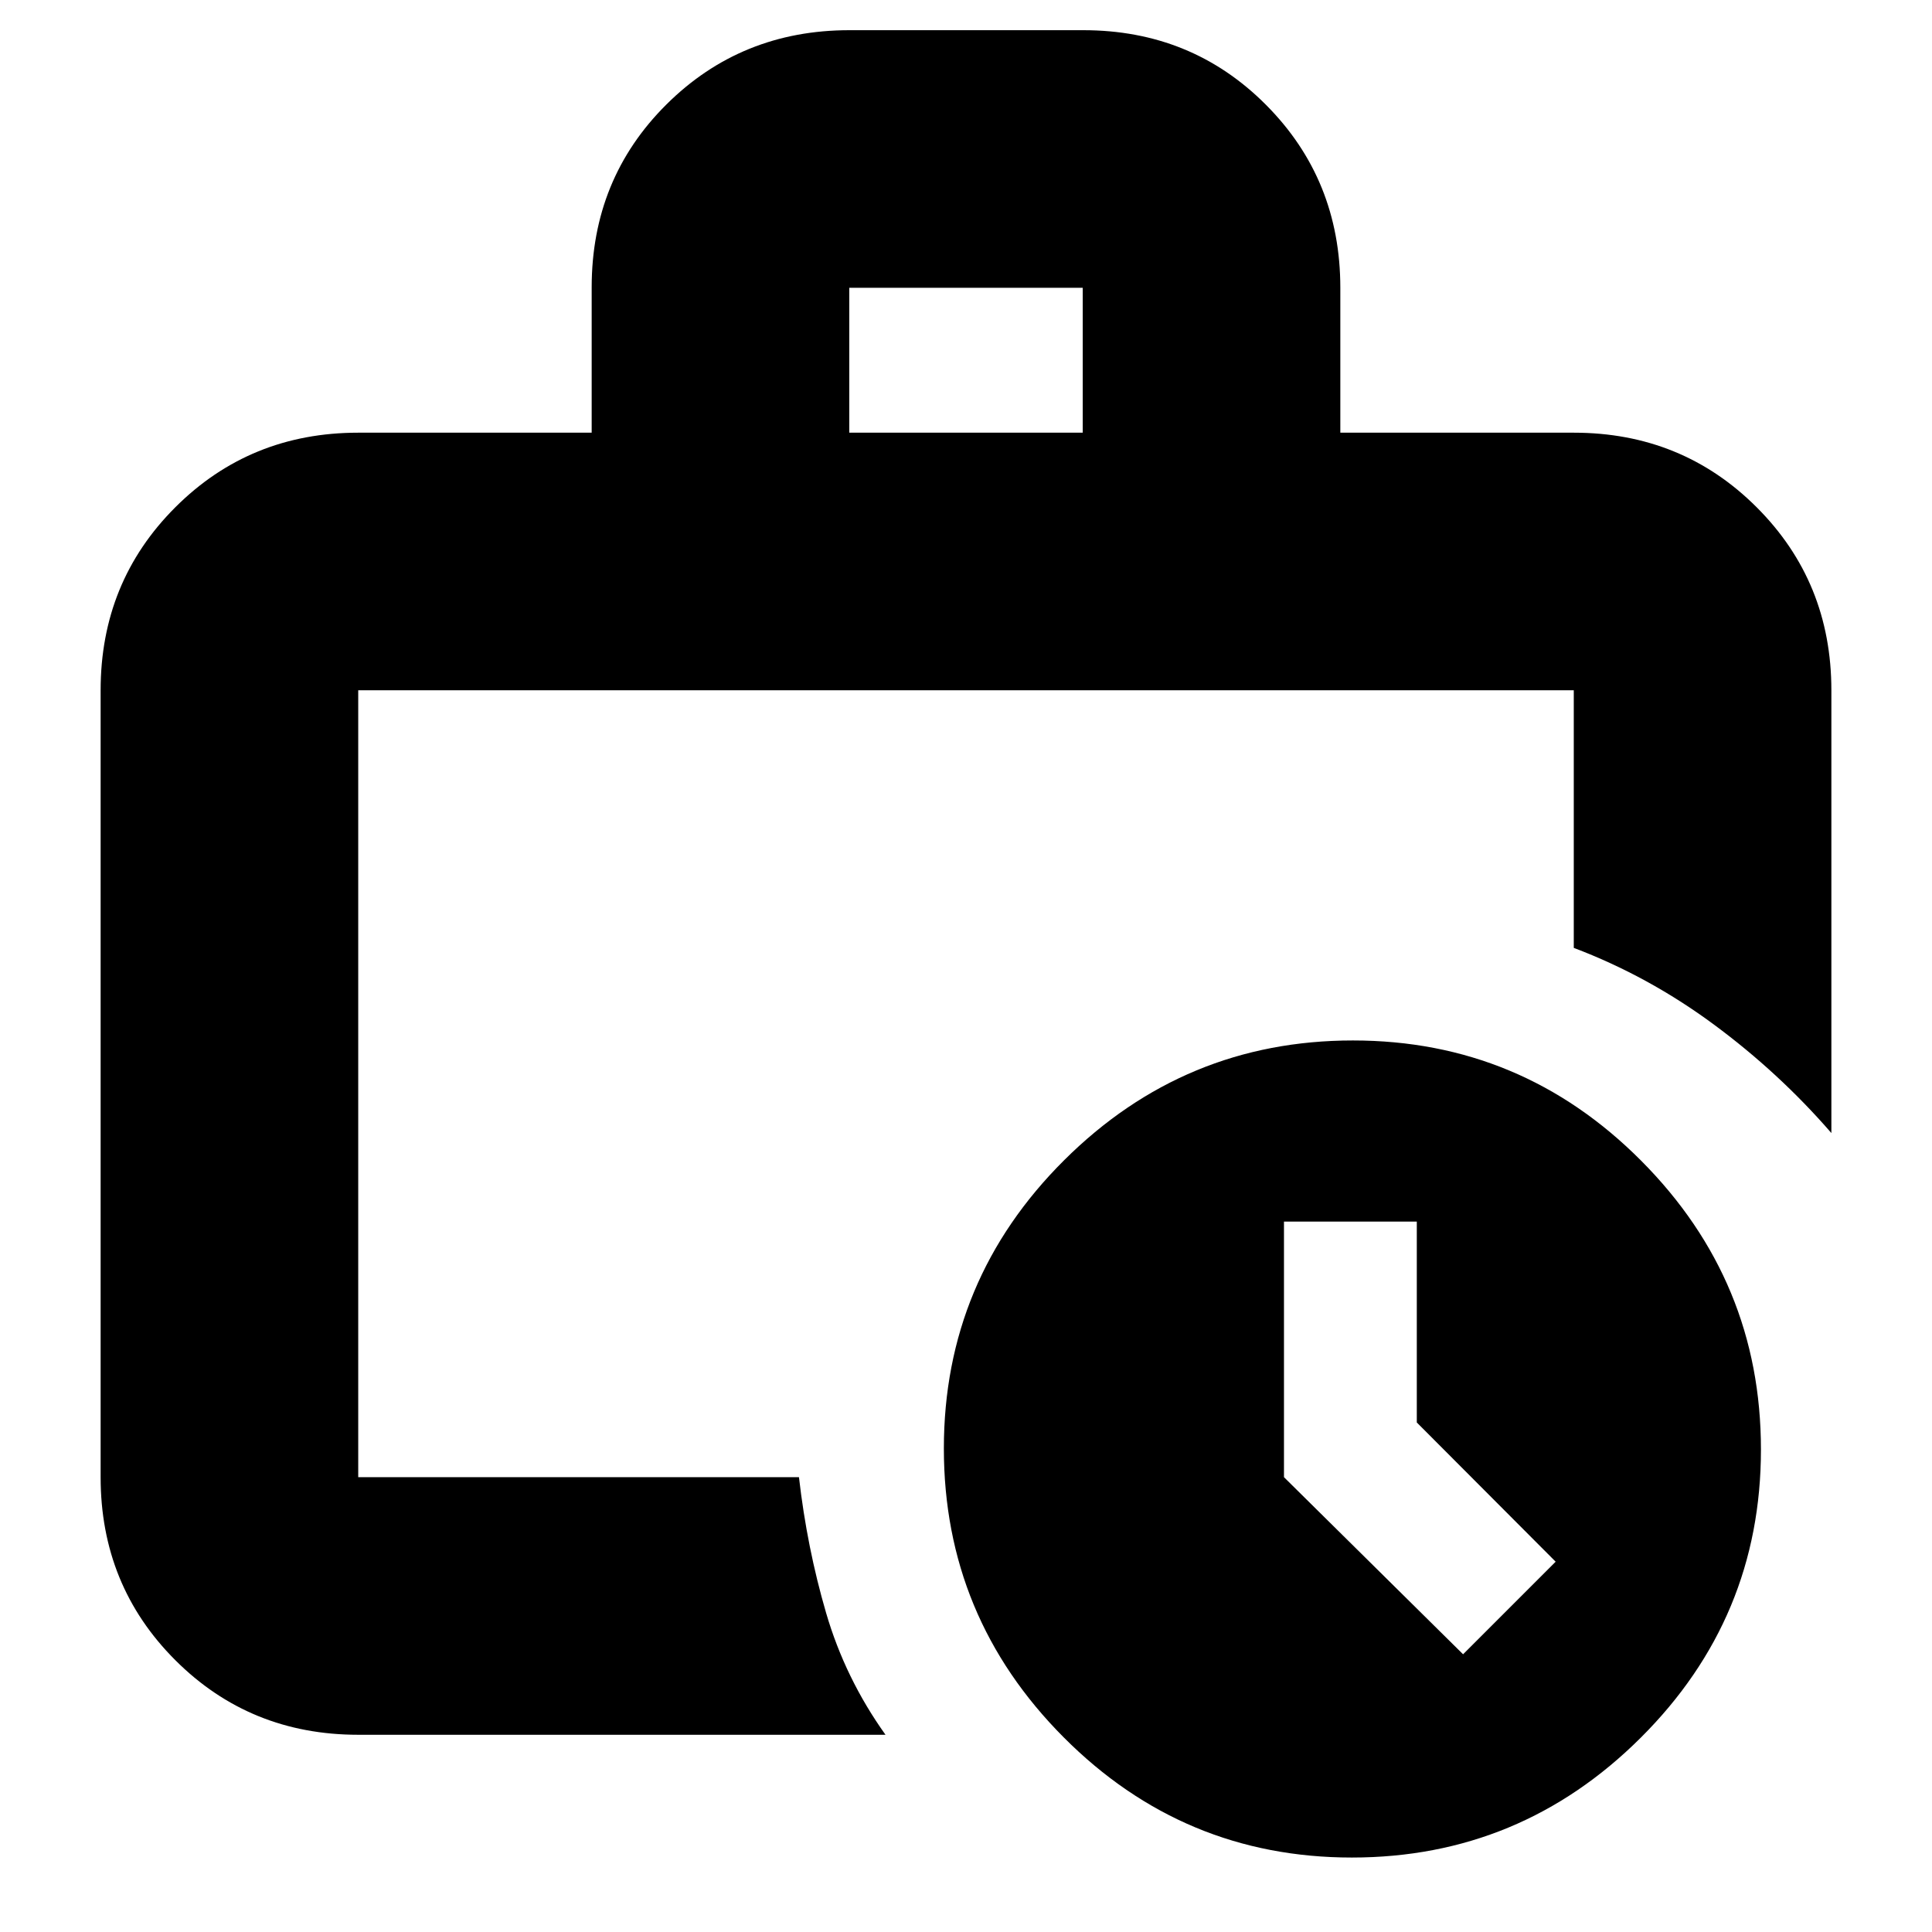 <svg xmlns="http://www.w3.org/2000/svg" height="20" viewBox="0 -960 960 960" width="20"><path d="M178-226v-391 391-5 5Zm0 128q-53.82 0-90.91-37.09Q50-172.18 50-226v-391q0-53.83 37.09-90.91Q124.18-745 178-745h116v-72.21q0-53.92 37.11-90.85Q368.23-945 422.09-945h116.17q53.87 0 90.8 37.09Q666-870.83 666-817v72h116q53.83 0 90.91 37.09Q910-670.83 910-617v220q-26-30-58.5-54T782-489v-128H178v391h219q4 35 13.5 67.5T440-98H178Zm244-647h116v-72H422v72ZM671.73-37Q588-37 528.5-96.77 469-156.53 469-240.27q0-83.73 59.77-143.23 59.76-59.5 143.5-59.5 83.73 0 143.23 59.77 59.5 59.76 59.5 143.5Q875-156 815.23-96.5 755.47-37 671.73-37ZM704-253.18V-353h-66v127l89 88 46-46-69-69.18Z"/></svg>